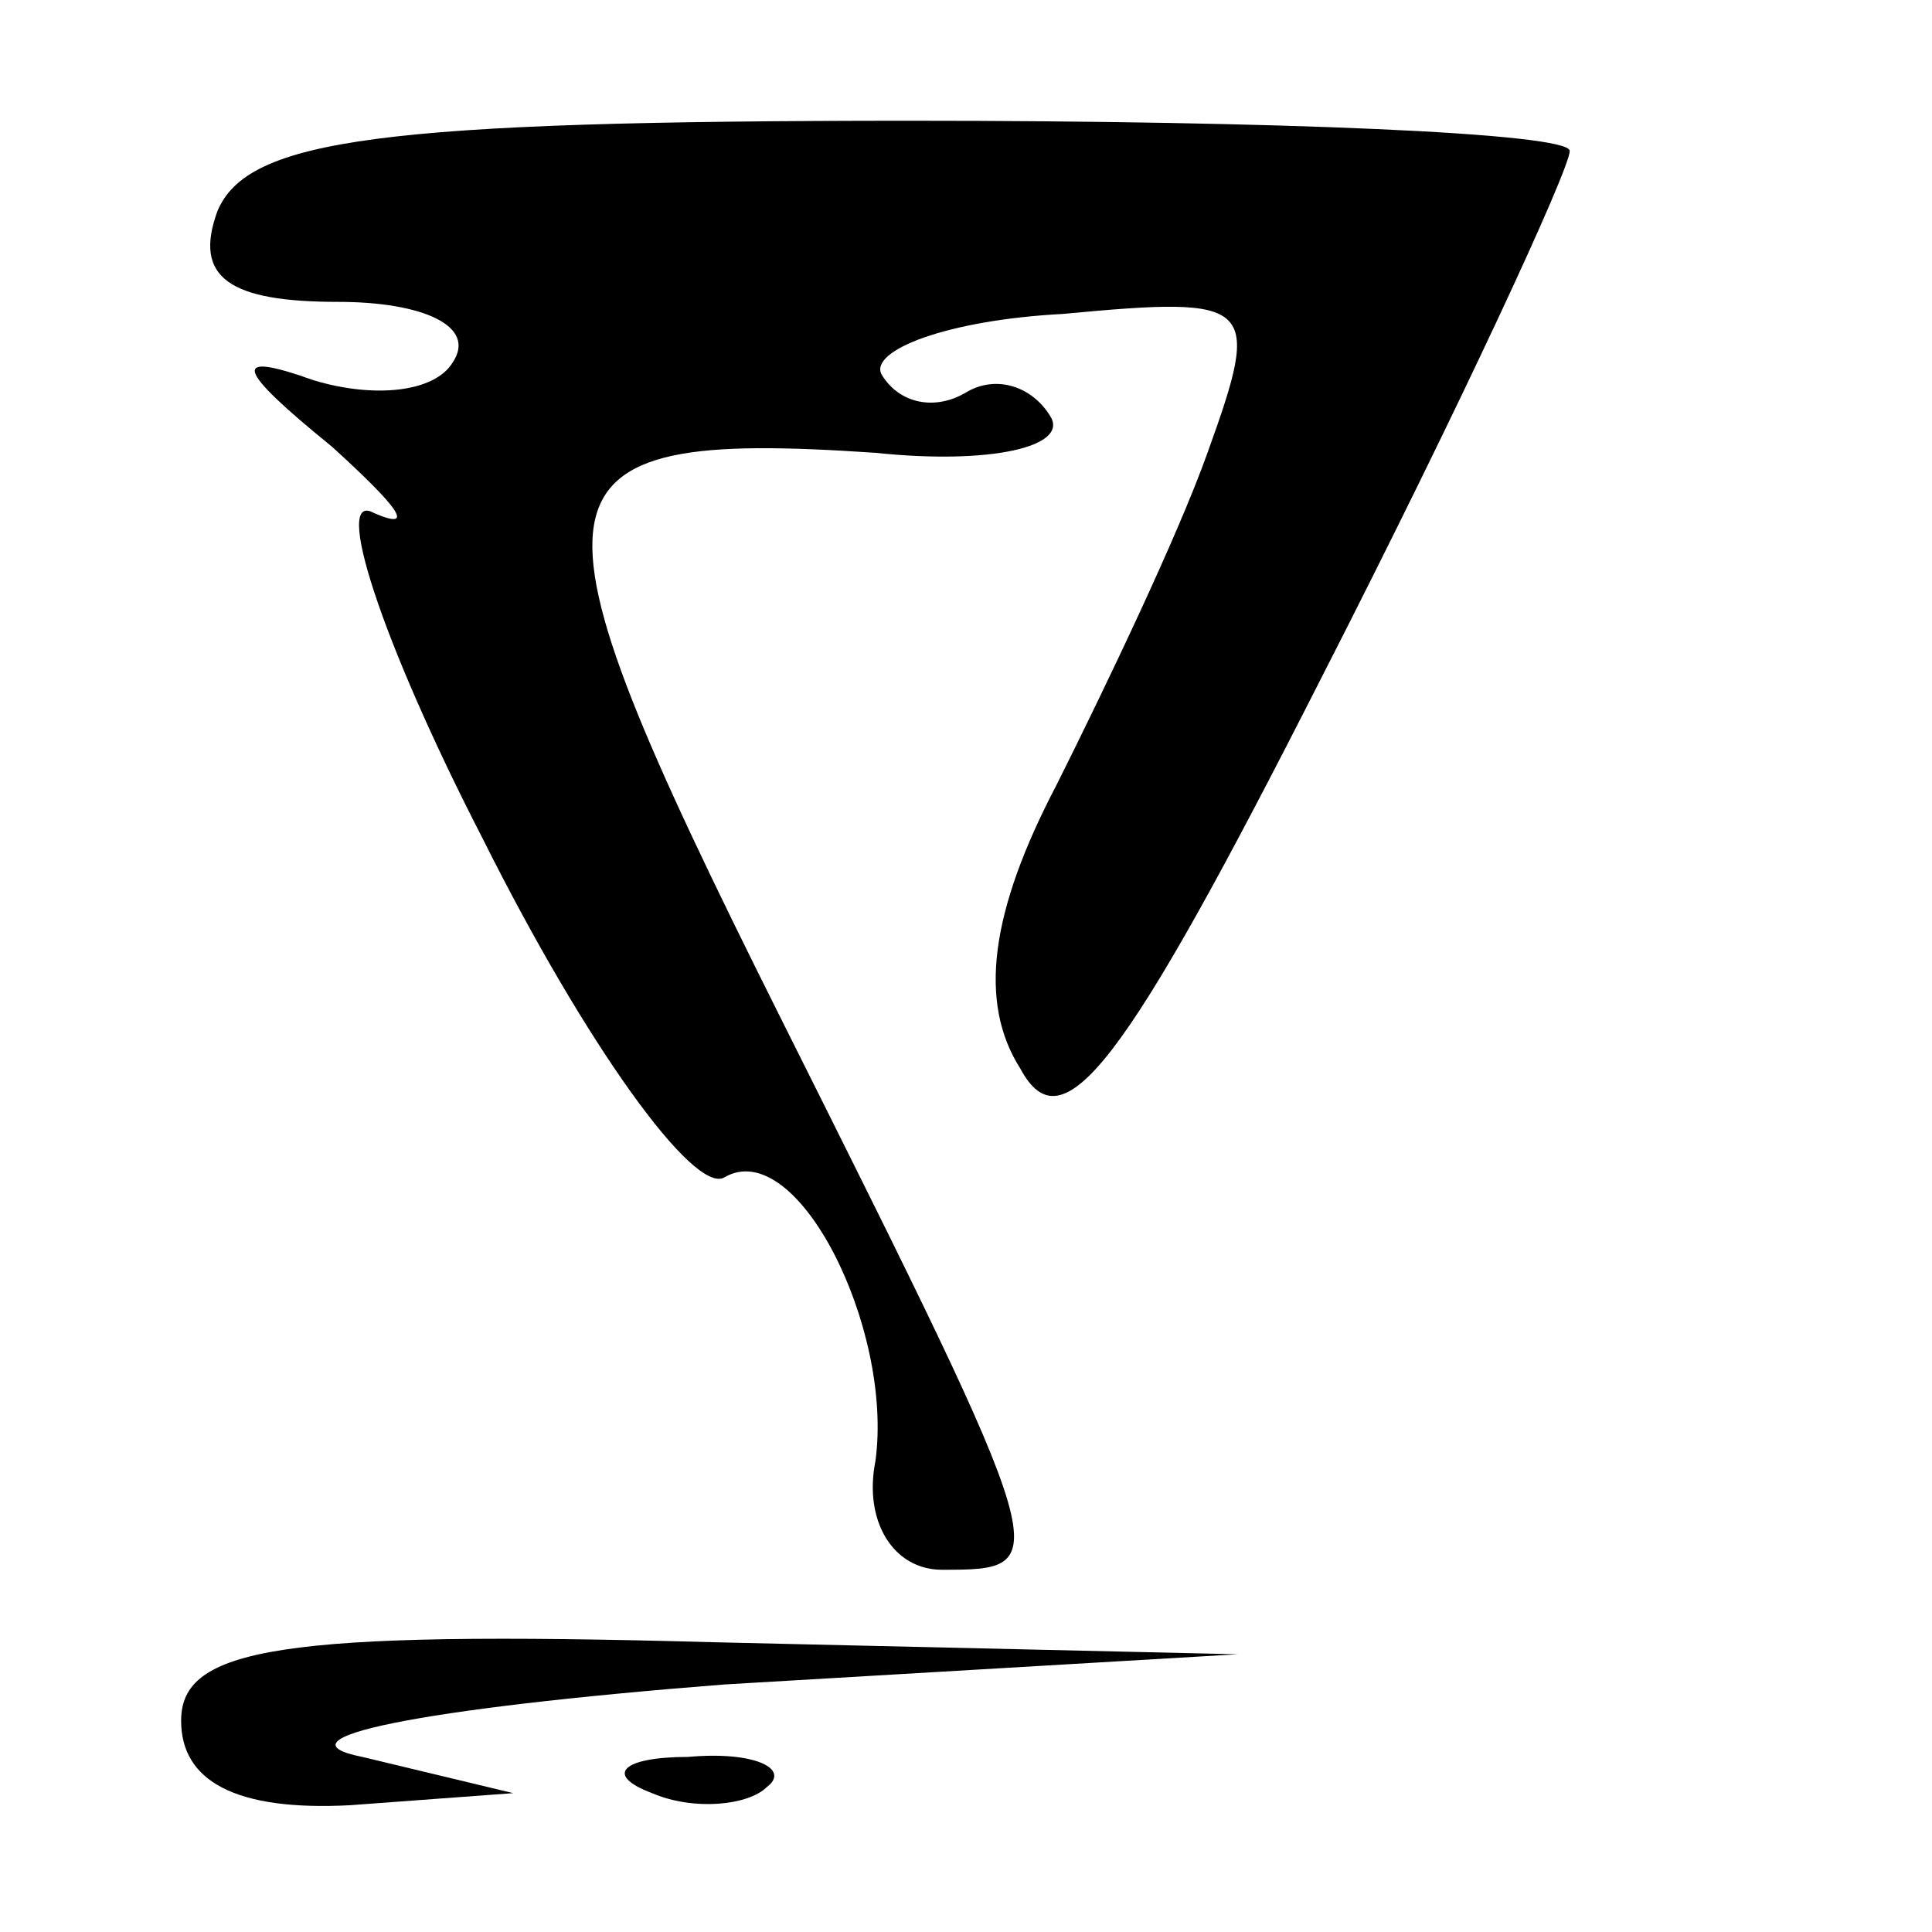 <?xml version="1.0" standalone="no"?>
<!DOCTYPE svg PUBLIC "-//W3C//DTD SVG 20010904//EN"
 "http://www.w3.org/TR/2001/REC-SVG-20010904/DTD/svg10.dtd">
<svg version="1.0" xmlns="http://www.w3.org/2000/svg"
 width="32pt" height="32pt" viewBox="0 0 32 32"
 preserveAspectRatio="xMidYMid meet">
<g transform="translate(0,32) scale(0.1,-0.1)"
fill="#000000" stroke="none">
<path fill="#000000" stroke="none" d="M36 285 c-4 -11 2 -15 20 -15 14 0 23
-4 19 -10 -3 -5 -13 -6 -23 -3 -14 5 -13 2 3 -11 11 -10 14 -14 7 -11 -7 4 1
-21 18 -54 17 -34 35 -59 40 -56 12 7 28 -25 25 -47 -2 -10 3 -18 11 -18 19 0
19 0 -27 92 -44 88 -43 97 16 93 19 -2 32 1 29 6 -3 5 -9 7 -14 4 -5 -3 -11
-2 -14 3 -2 4 11 9 30 10 32 3 33 2 24 -23 -5 -14 -17 -39 -25 -55 -11 -21
-13 -36 -6 -47 7 -13 17 0 50 65 23 45 41 84 41 87 0 3 -49 5 -109 5 -88 0
-110 -3 -115 -15z"/>
<path fill="#000000" stroke="none" d="M30 35 c0 -10 9 -15 28 -14 l27 2 -25
6 c-15 3 9 8 60 12 l85 5 -87 2 c-72 2 -88 -1 -88 -13z"/>
<path fill="#000000" stroke="none" d="M108 23 c7 -3 16 -2 19 1 4 3 -2 6 -13
5 -11 0 -14 -3 -6 -6z"/>
</g>
</svg>
